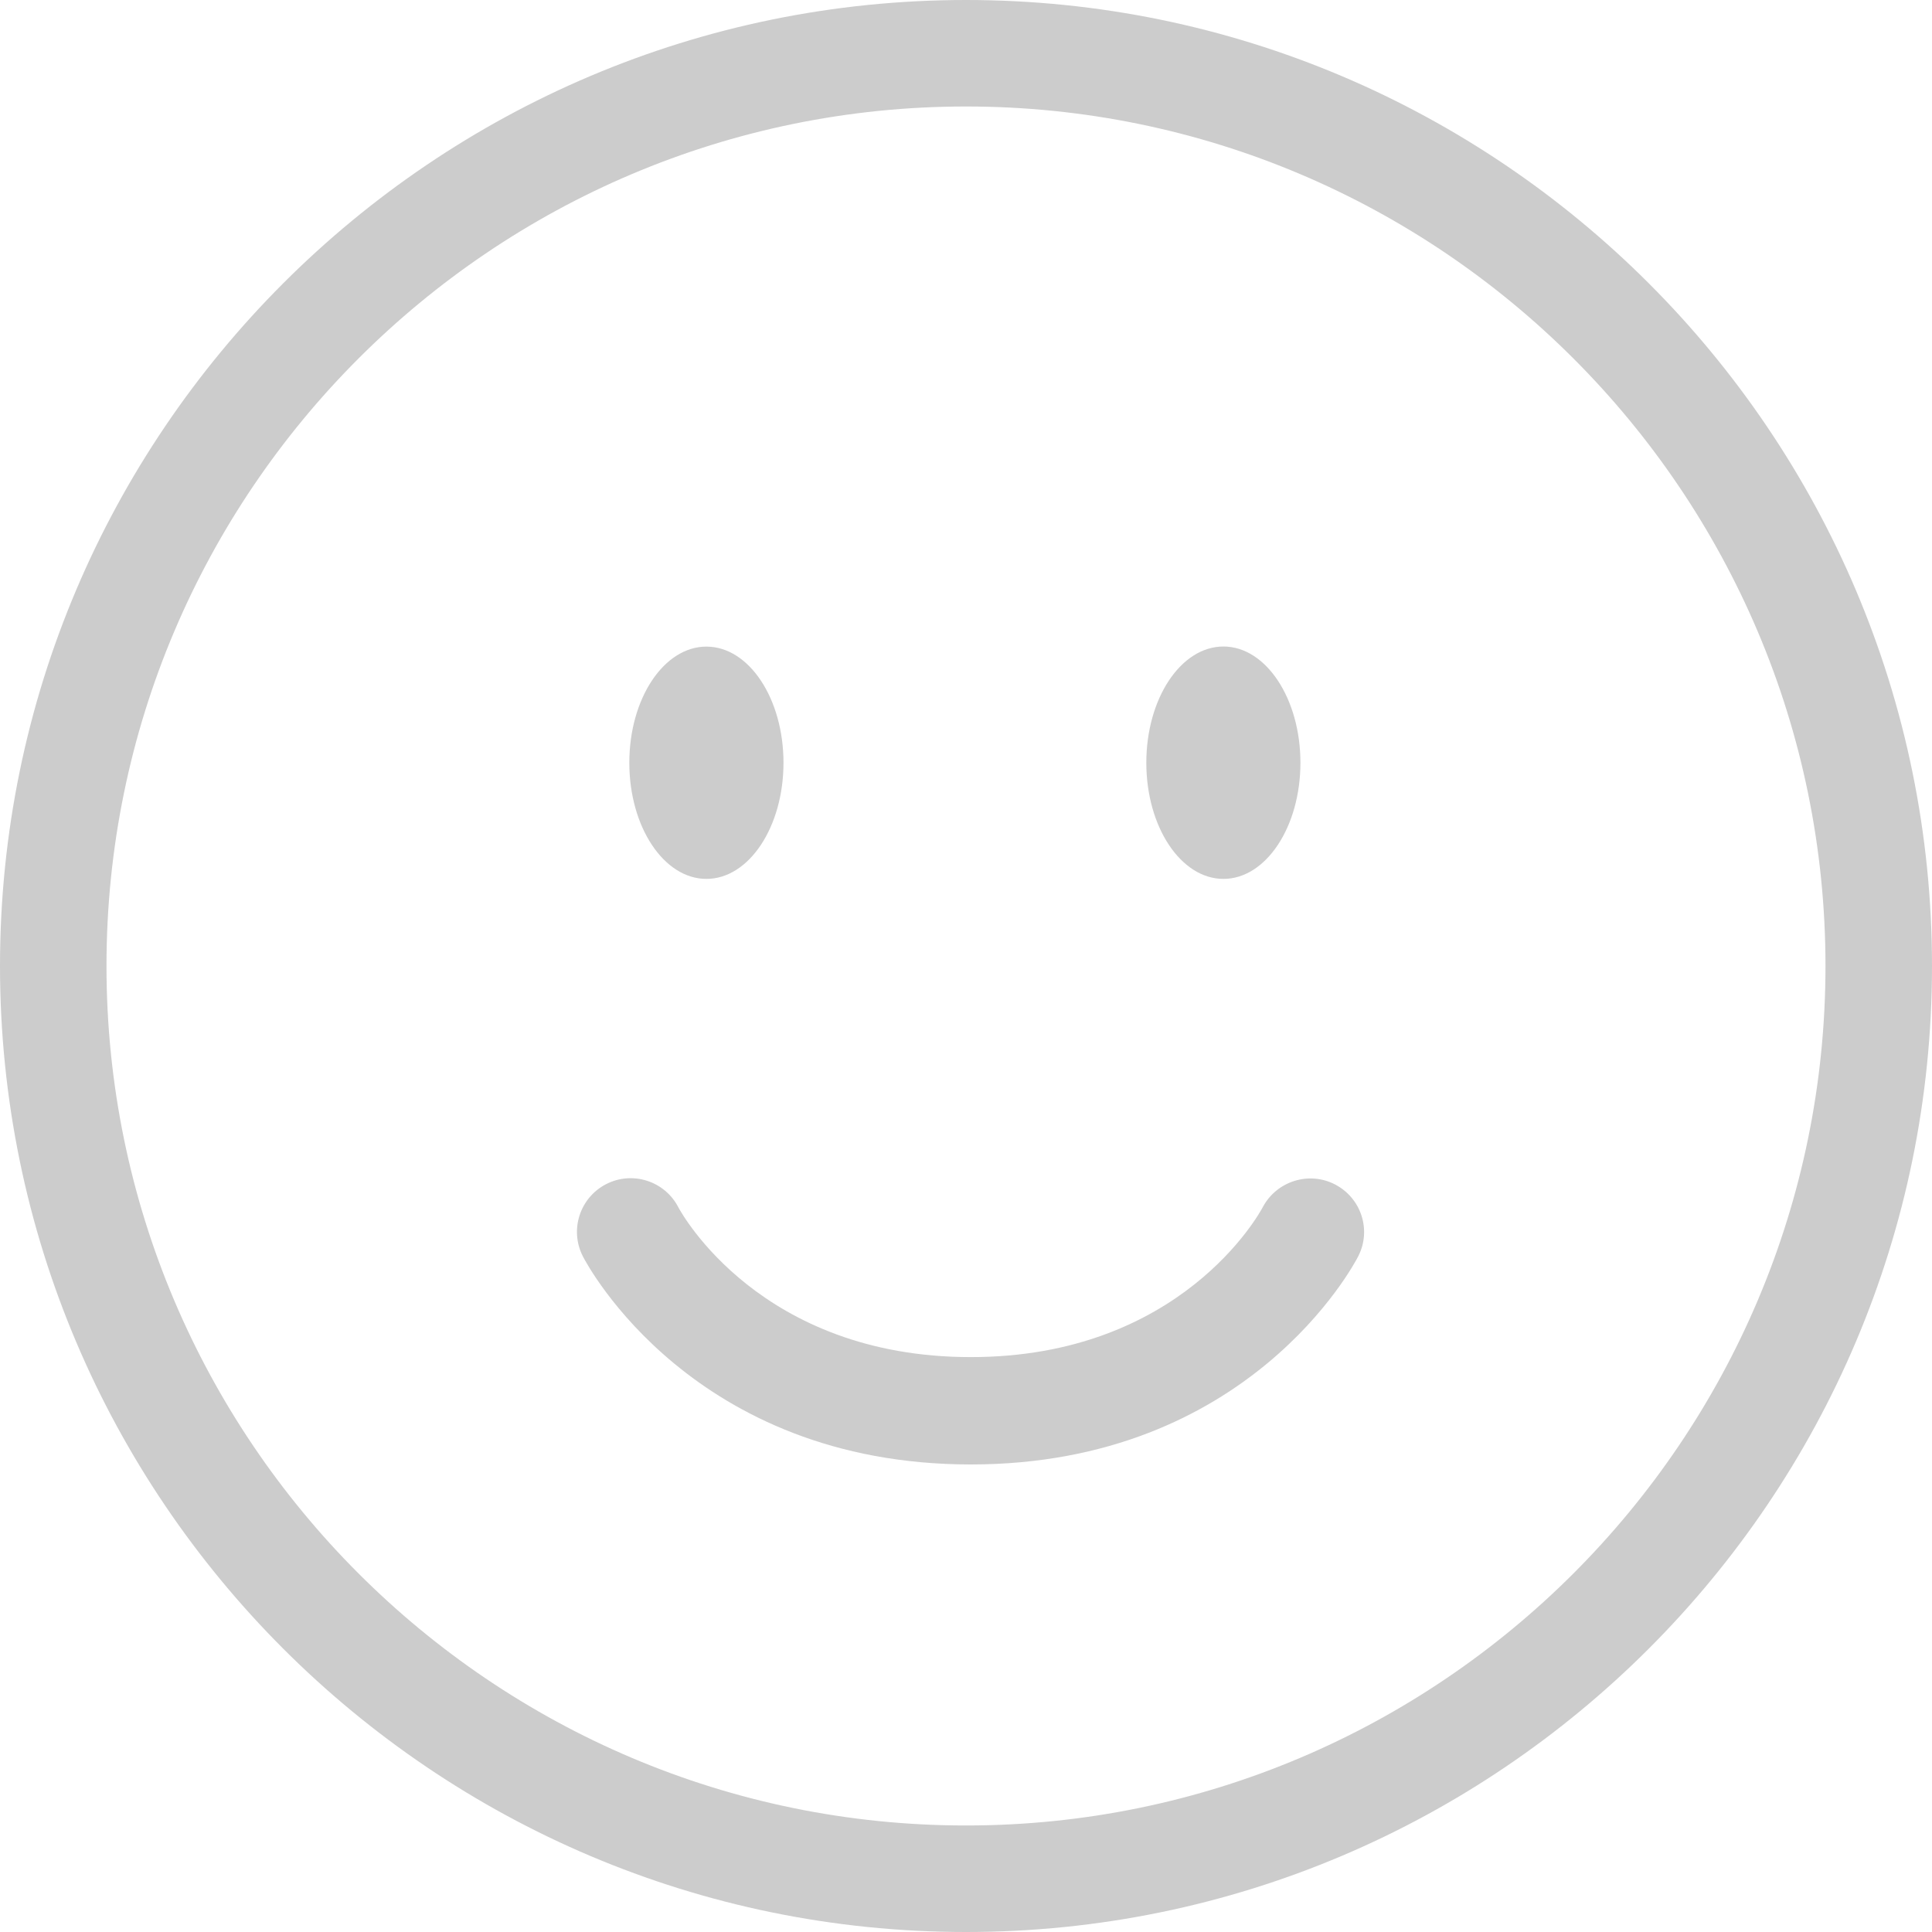 <?xml version="1.0" encoding="utf-8"?>
<!-- Generator: Adobe Illustrator 16.0.0, SVG Export Plug-In . SVG Version: 6.00 Build 0)  -->
<!DOCTYPE svg PUBLIC "-//W3C//DTD SVG 1.1//EN" "http://www.w3.org/Graphics/SVG/1.1/DTD/svg11.dtd">
<svg version="1.1" id="Layer_1" xmlns="http://www.w3.org/2000/svg" xmlns:xlink="http://www.w3.org/1999/xlink" x="0px" y="0px"
	 width="60px" height="60px" viewBox="0 0 60 60" enable-background="new 0 0 60 60" xml:space="preserve">
<g>
	<path fill="#CCCCCC" d="M30,60C13.458,60,0,46.541,0,29.999C0,13.458,13.458,0,30,0c16.541,0,30,13.458,30,29.999
		C60,46.541,46.541,60,30,60z M30,3.307c-14.72,0-26.693,11.973-26.693,26.692S15.281,56.692,30,56.692
		c14.717,0,26.692-11.975,26.692-26.693S44.718,3.307,30,3.307z"/>
	<ellipse fill="#CCCCCC" cx="21.938" cy="23.688" rx="2.394" ry="3.607"/>
	<path fill="#CCCCCC" d="M40.386,23.688c0,1.992-1.072,3.607-2.391,3.607c-1.322,0-2.395-1.615-2.395-3.607
		c0-1.995,1.072-3.61,2.395-3.61C39.313,20.078,40.386,21.693,40.386,23.688z"/>
	<path fill="#CCCCCC" d="M30.149,45.48c-8.625,0-11.911-6.196-12.046-6.46c-0.421-0.818-0.099-1.823,0.72-2.245
		c0.818-0.421,1.824-0.098,2.245,0.721c0.096,0.18,2.553,4.65,9.082,4.65c6.525,0,8.968-4.467,9.067-4.658
		c0.431-0.809,1.437-1.124,2.245-0.703c0.814,0.423,1.136,1.417,0.719,2.231C42.046,39.28,38.775,45.48,30.149,45.48z"/>
</g>
</svg>
